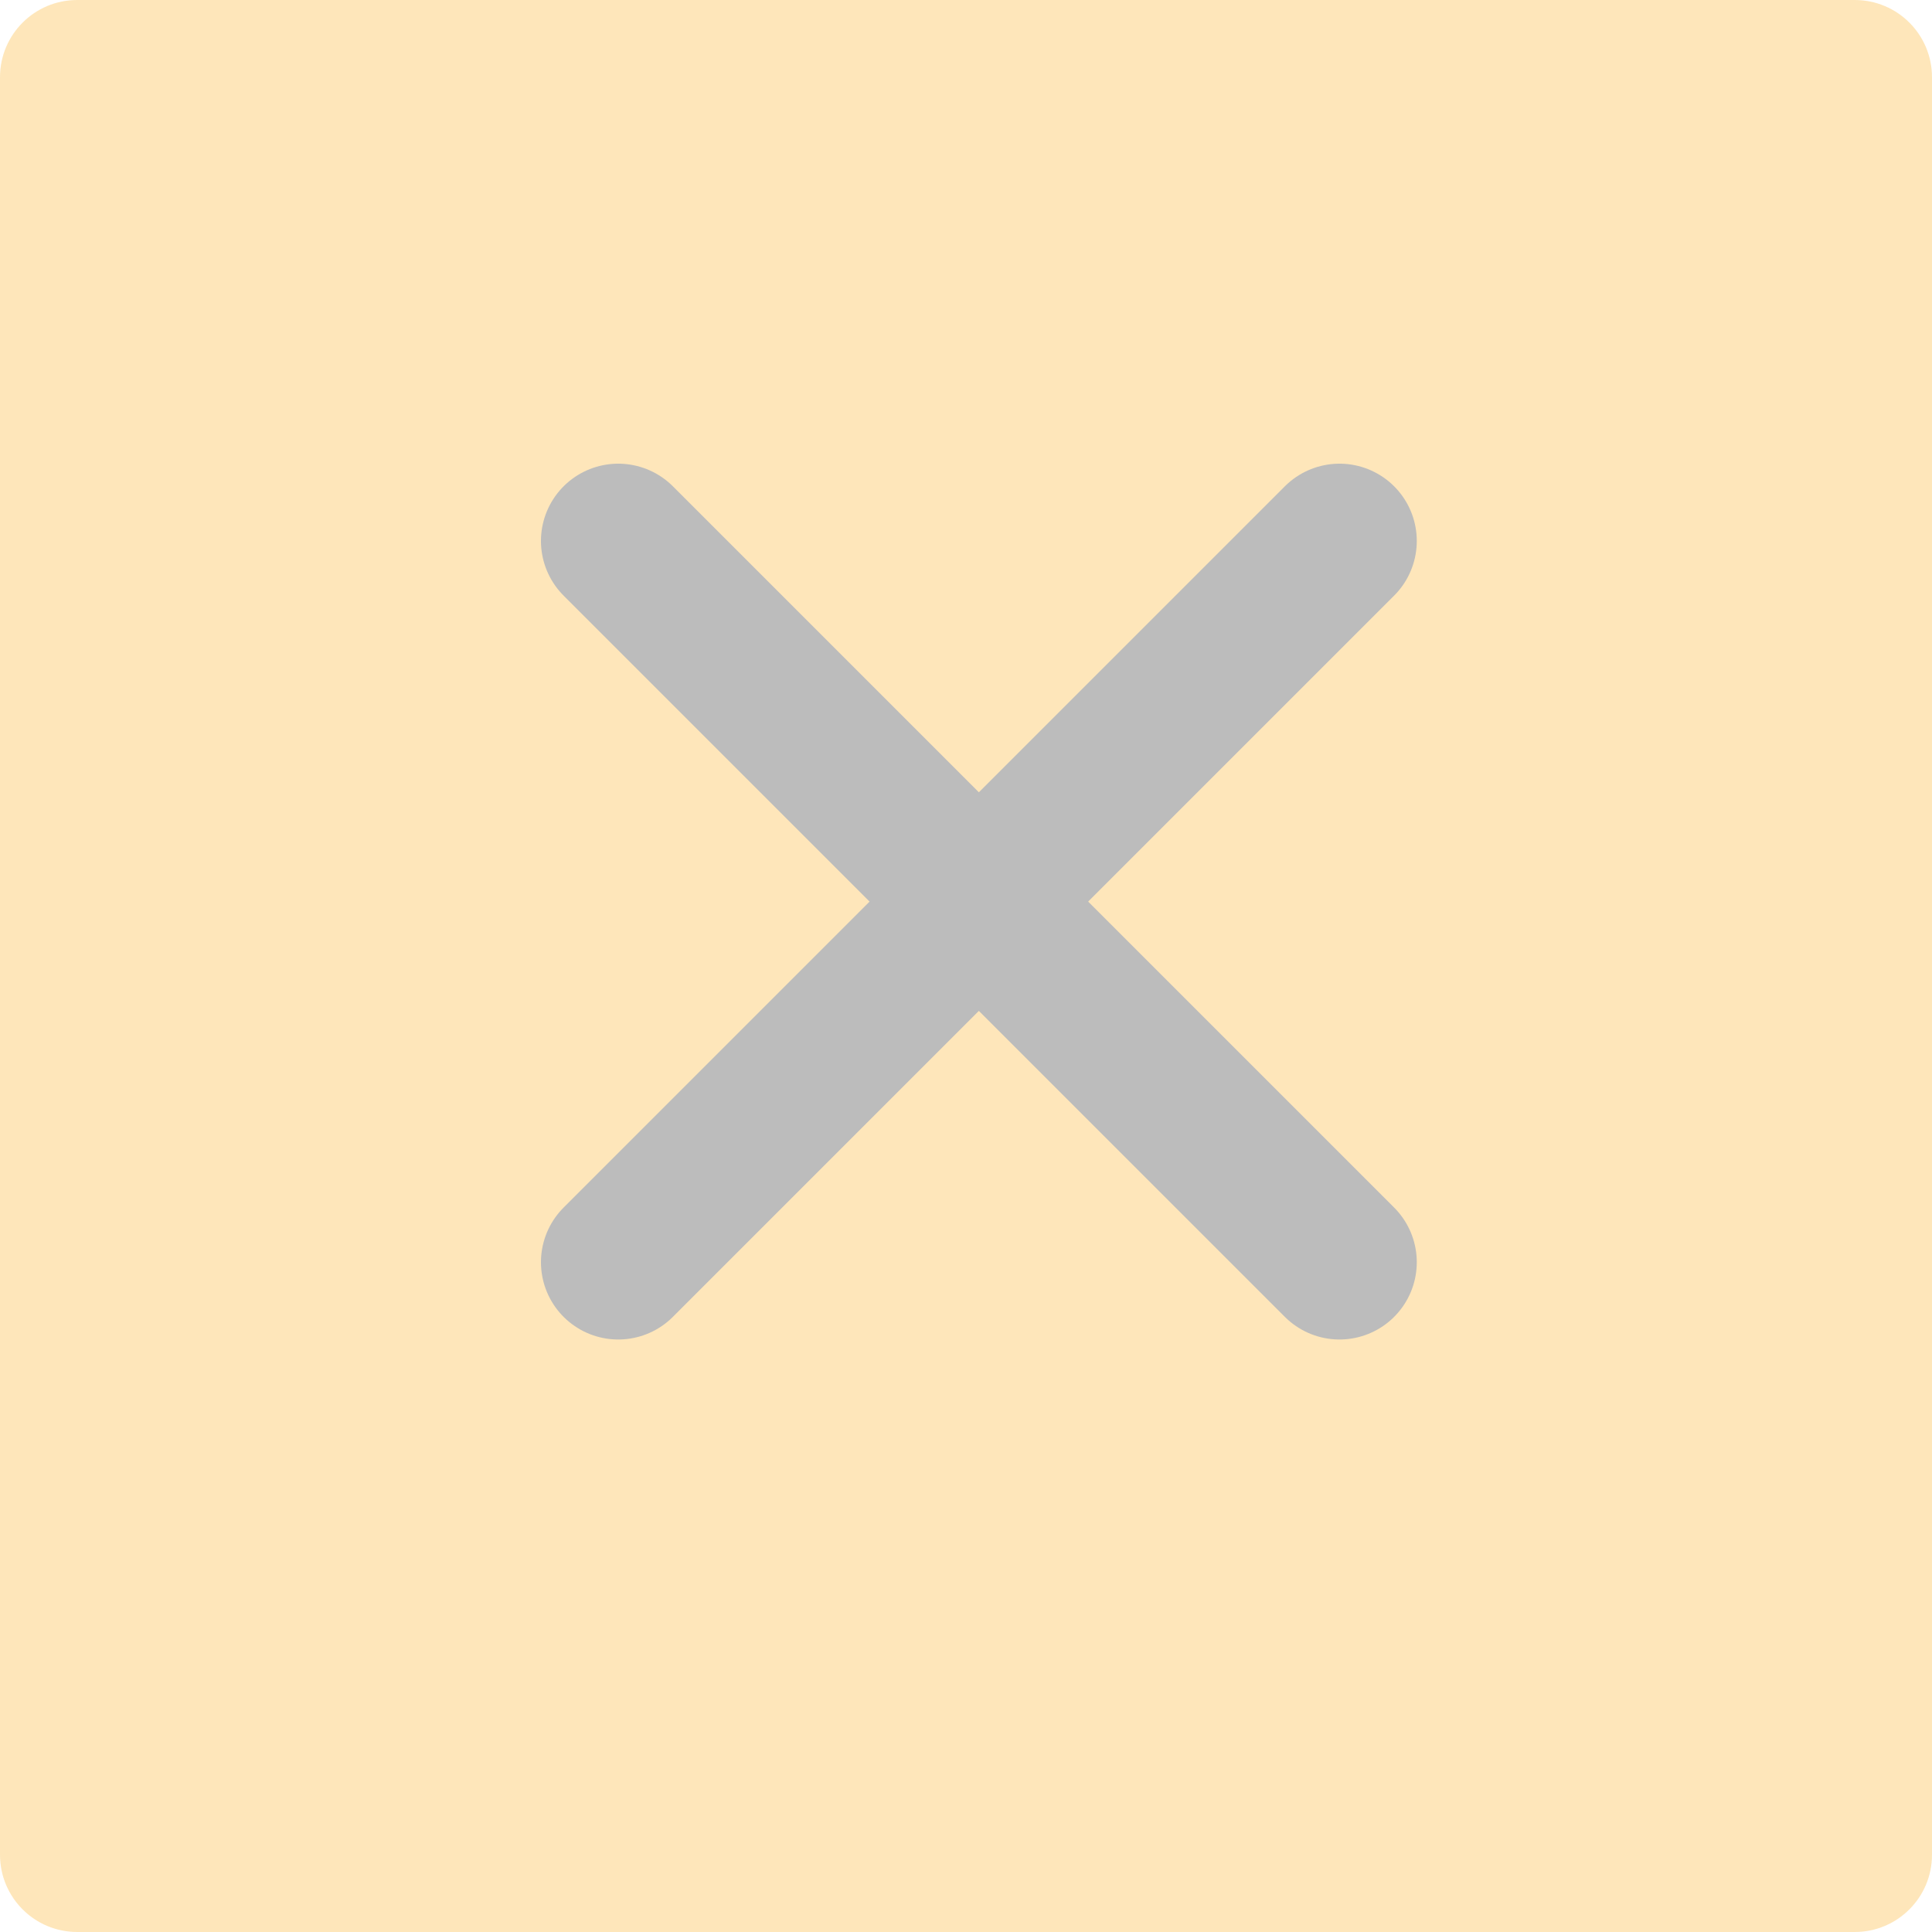 <svg width="25" height="25" viewBox="0 0 25 25" fill="none" xmlns="http://www.w3.org/2000/svg">
<g opacity="0.3">
<path fill-rule="evenodd" clip-rule="evenodd" d="M1 0H24C24.553 0 25 0.447 25 1V24C25 24.553 24.553 25 24 25H1C0.447 25 0 24.553 0 24V1C0 0.447 0.447 0 1 0Z" fill="#FBAC18"/>
<path d="M17.333 16.333L8 7M17.333 7L8 16.333" stroke="#1D1D1D" stroke-width="2" stroke-linecap="round"/>
</g>
</svg>
